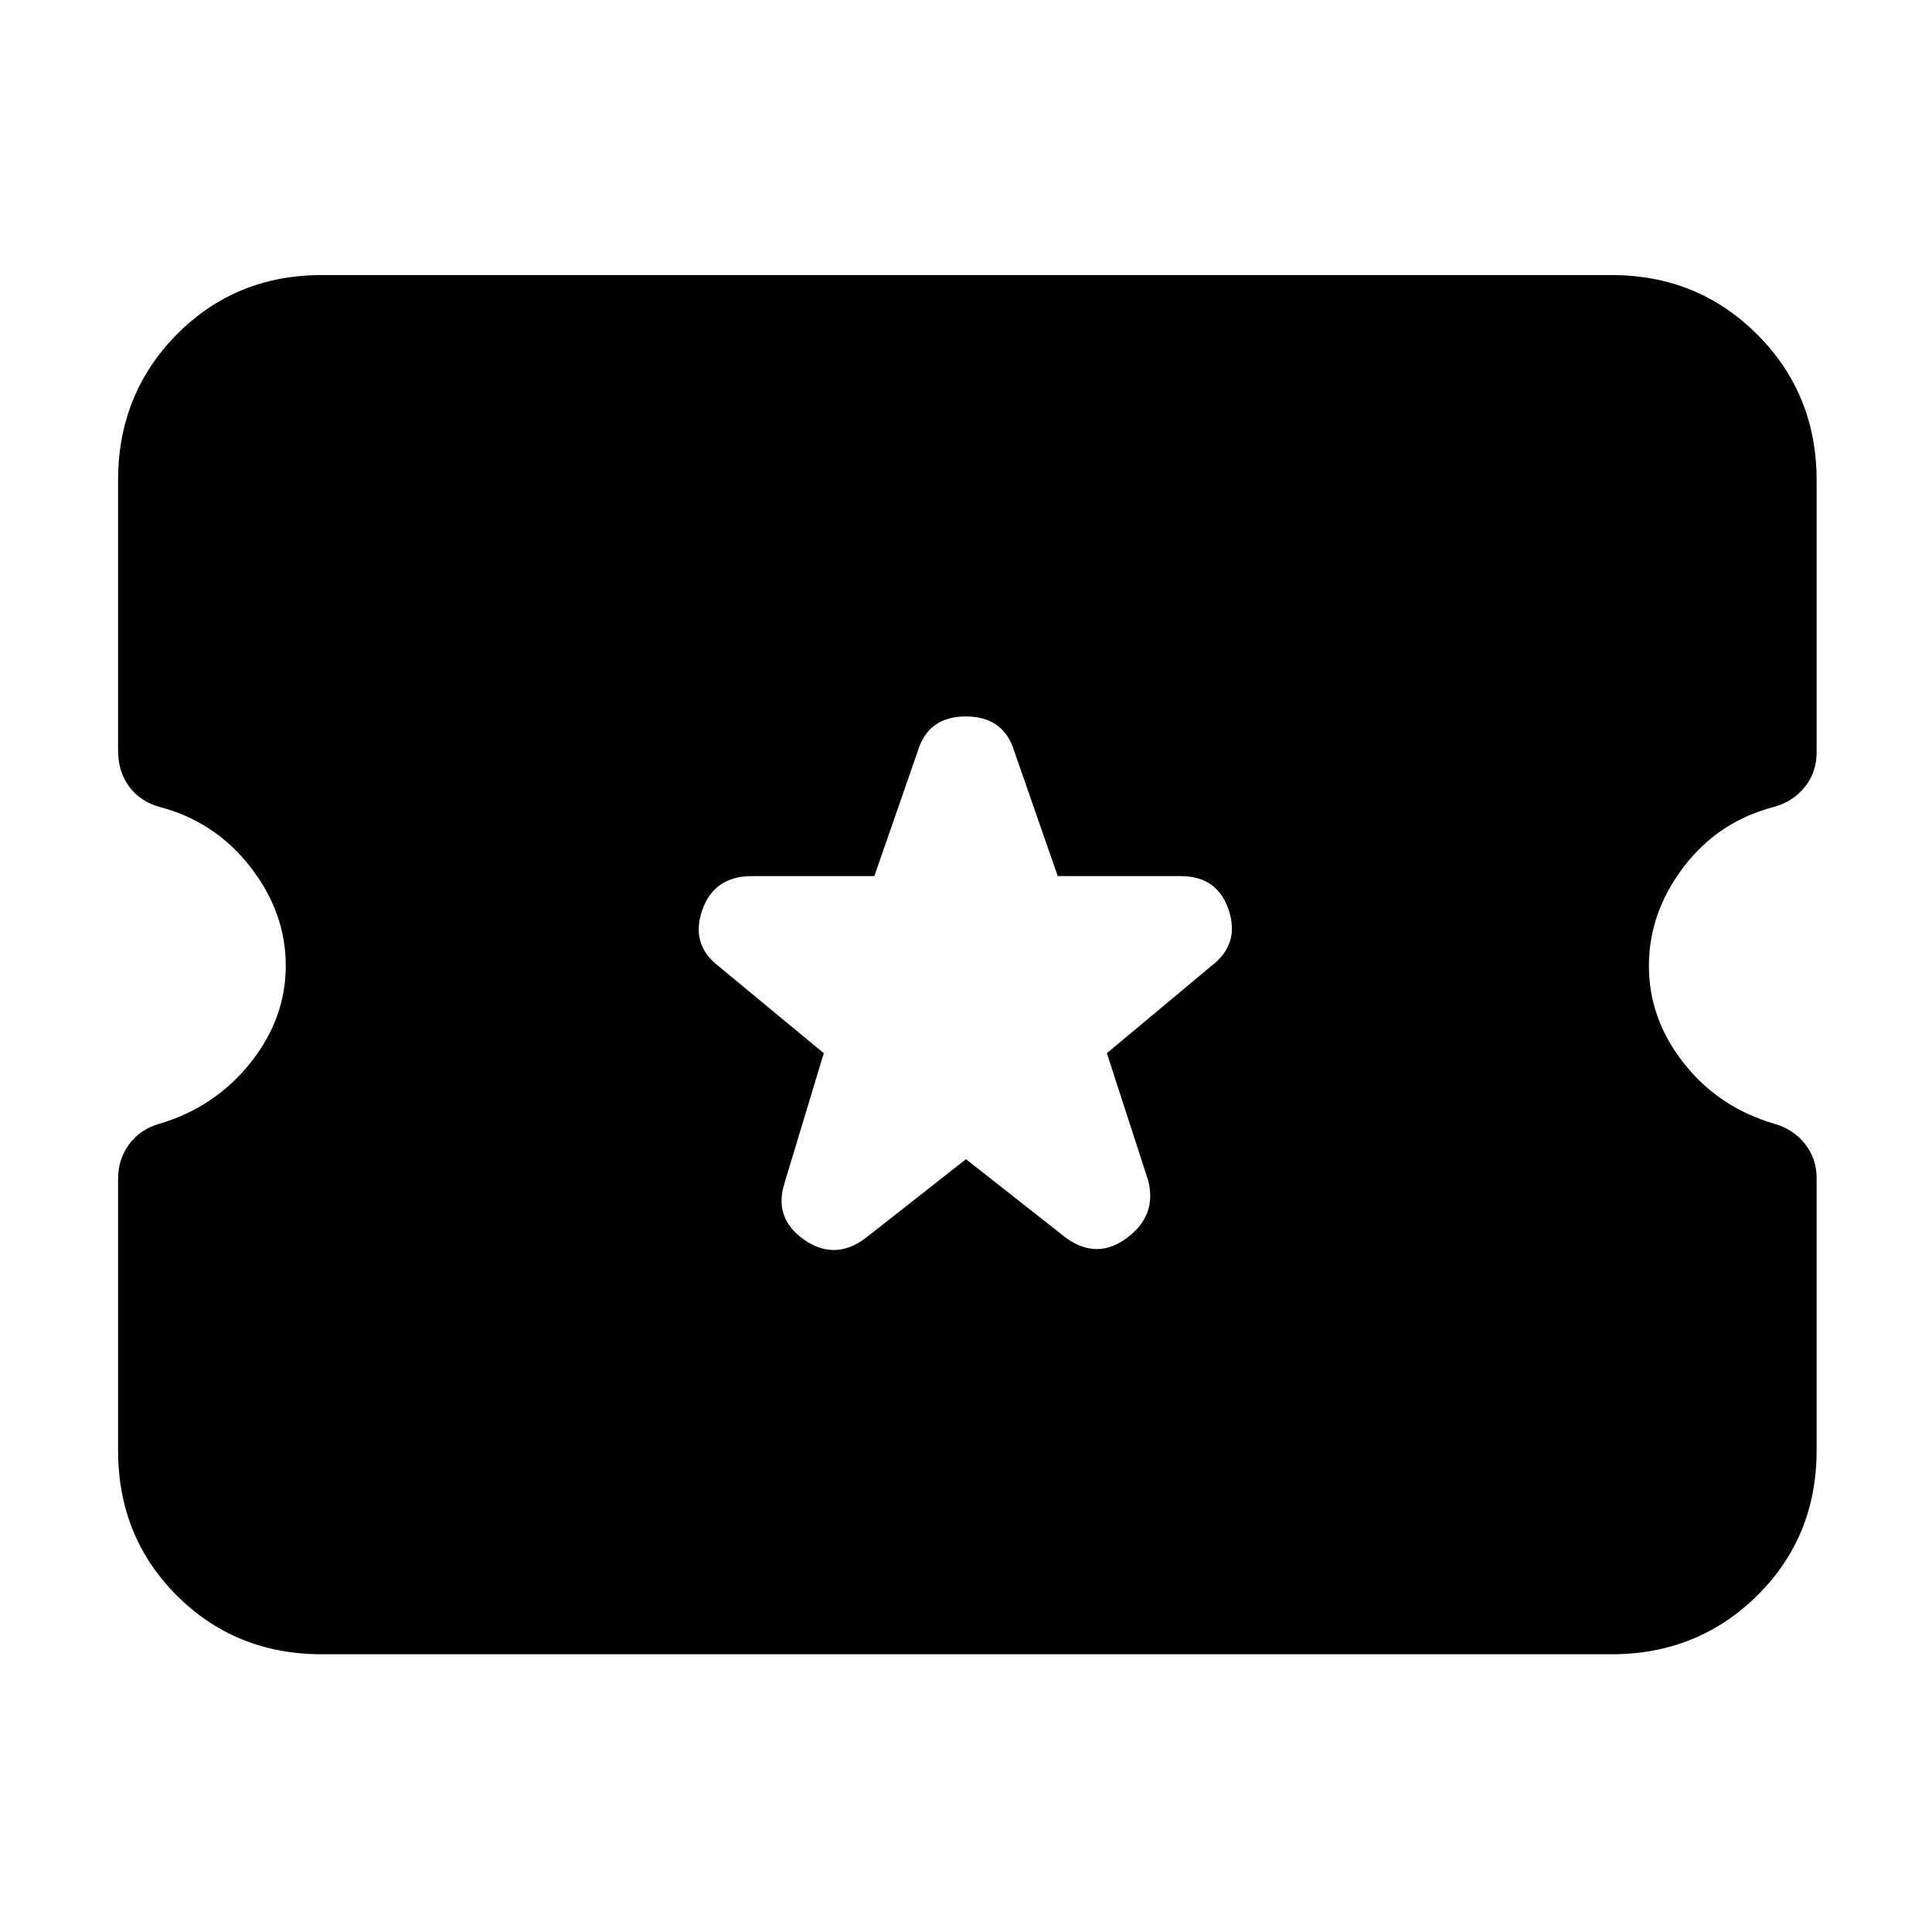 <svg xmlns="http://www.w3.org/2000/svg" height="40" viewBox="0 -960 960 960" width="40"><path d="m480-384 49.95 39.28q15.38 10.89 30.22-.3Q575-356.2 570.5-373.5L550-436.67l51.67-43.16q14.5-10.84 8.91-27.84-5.58-17-23.94-17h-61.06l-21.58-62Q498.73-604 479.95-604T456-586.67l-21.55 62h-60.87q-18.75 0-24.66 17-5.92 17 8.25 27.84l52.16 43.16-19.5 64.5q-5.5 17.34 9.5 28 15 10.67 30.17-.16L480-384ZM160-138q-42.96 0-72.15-29.19-29.18-29.18-29.18-72.14v-134.88q0-9.79 5.53-17.26 5.53-7.47 15.07-10.16 27.4-8.09 45.07-30.15Q142-453.84 142-480.13q0-26.45-17.55-49.04T79.44-559q-9.77-2.67-15.27-10.17T58.67-587v-134.33q0-42.96 29.18-72.48 29.19-29.52 72.15-29.52h640.67q42.96 0 72.48 29.52 29.52 29.52 29.52 72.48v135.2q0 9.8-5.84 17.13-5.83 7.33-15.5 10-27.56 7.18-44.78 29.83-17.22 22.66-17.22 49.18 0 26.2 17.27 48.19 17.26 21.99 44.8 30.11 9.6 2.69 15.43 10.02 5.84 7.34 5.84 17v135.34q0 42.96-29.52 72.14Q843.63-138 800.67-138H160Z"/></svg>
